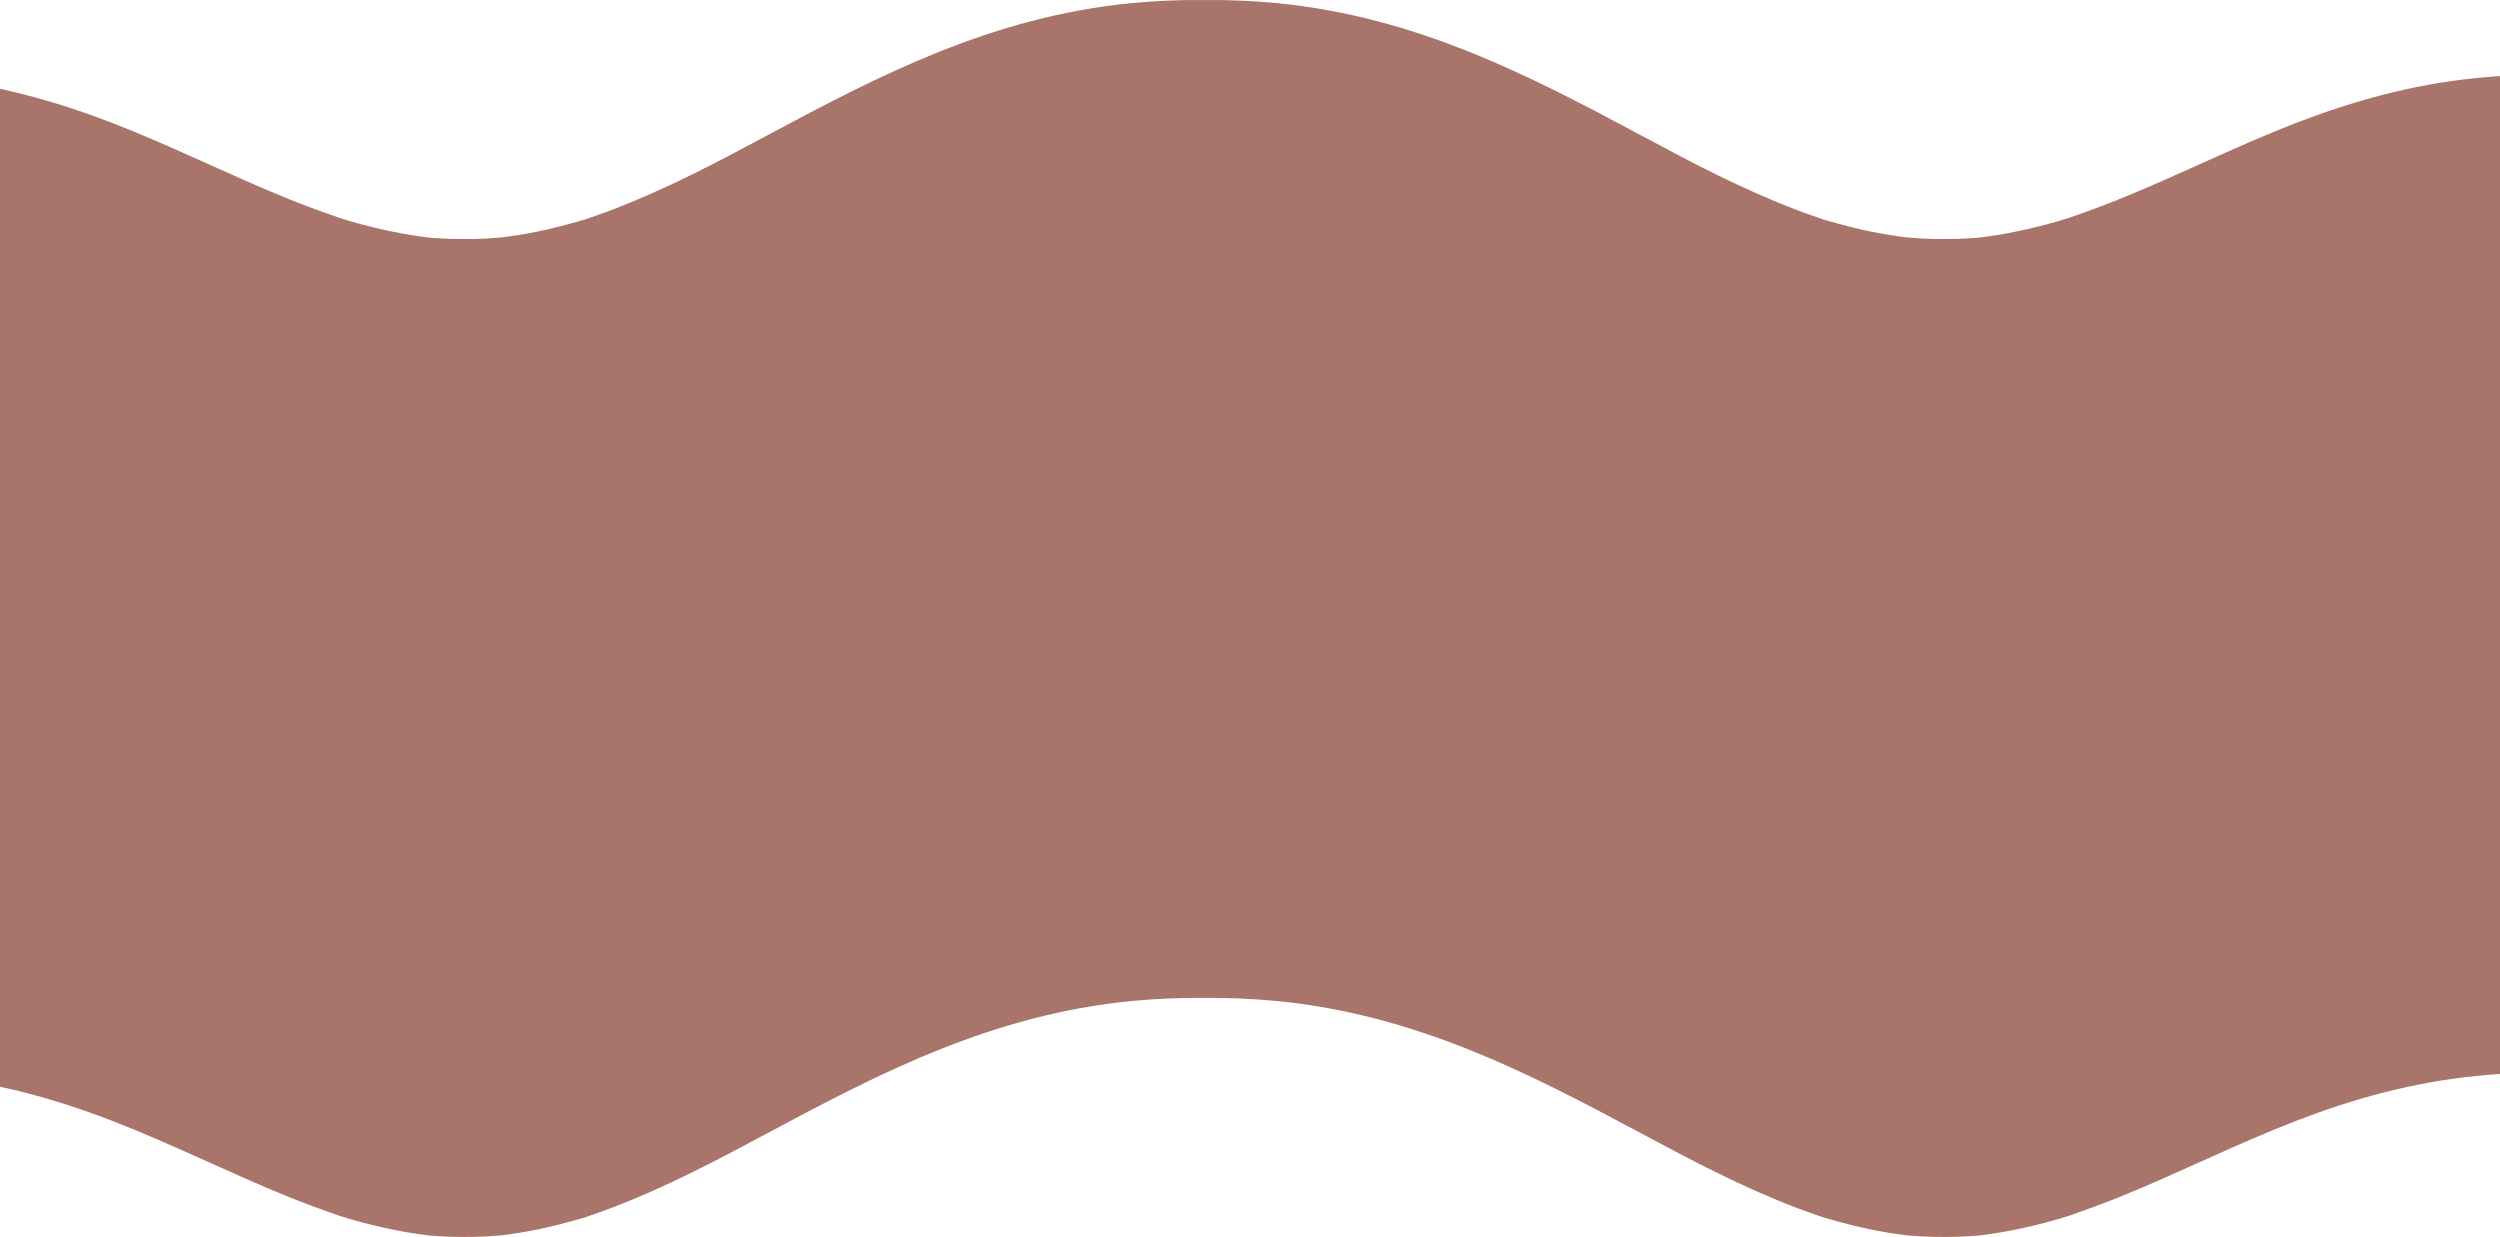 <?xml version="1.0" encoding="UTF-8"?>
<svg id="Layer_2" data-name="Layer 2" xmlns="http://www.w3.org/2000/svg" viewBox="0 0 1400 692.69">
  <defs>
    <style>
      .cls-1 {
        fill: #a9746a;
        stroke-width: 0px;
      }
    </style>
  </defs>
  <g id="Layer_1-2" data-name="Layer 1">
    <path class="cls-1" d="M1398.8,42.69c-4.06.25-8.11.58-12.11,1.03-35.47,3.52-68.44,12.63-100.56,25-34.33,13.28-66.36,29.53-100.37,43.24-8.92,3.55-17.98,6.88-27.14,10.05-.11.04-.29.09-.5.18-.08,0-.16,0-.23.04-.15.05-.3.09-.48.16-.16.06-.33.11-.5.15l-.18.07h-.03c-.06,0-.11.05-.14.05-.04-.01-.08.01-.09.04-.09,0-.15.05-.21.05h-.03c-.09.03-.18.05-.27.06l-.03.02s-.08.02-.12.03c0,.02-.03.02-.03.02-.02,0-.05.02-.08.02-1.04.31-2.08.65-3.12.96-4.62,1.34-9.3,2.59-14.04,3.71-9.02,2.19-18.14,3.9-27.34,5.13-.75.09-2.58.29-3.65.43h-.03c-.09,0-.18.02-.26.02-.12.02-.18.04-.24.02-1.19.09-2.37.18-3.53.25-4.29.29-8.58.44-12.88.44-4.95.05-9.9-.04-14.82-.29-1.95-.13-7.29-.62-7.29-.53-6.87-.81-13.68-1.92-20.41-3.26-8.47-1.72-16.71-3.93-24.91-6.25-.63-.21-1.13-.32-1.51-.43-.06-.02-.12-.04-.18-.04-1.34-.45-2.67-.92-4-1.39-3.65-1.24-7.26-2.54-10.85-3.9-30.98-11.75-59.45-26.84-87.63-41.95-62.78-33.62-125.97-66.53-204.3-74.1-13.42-1.27-26.9-1.84-40.39-1.7-13.48-.14-26.96.43-40.38,1.7-78.33,7.57-141.52,40.48-204.3,74.1-28.18,15.11-56.65,30.2-87.64,41.95-3.58,1.35-7.19,2.65-10.84,3.9-1.33.47-2.67.94-4,1.39-.06,0-.12.02-.18.04-.38.11-.89.23-1.51.43-8.2,2.32-16.44,4.53-24.91,6.25-6.73,1.34-13.54,2.46-20.42,3.26,0-.09-5.33.4-7.28.53-4.92.25-9.87.34-14.82.29-4.29,0-8.58-.15-12.88-.44-1.16-.07-2.34-.16-3.53-.25-.06.02-.12,0-.24-.02-.09,0-.18-.01-.26-.02h-.03c-1.07-.14-2.91-.34-3.65-.43-9.2-1.23-18.32-2.94-27.34-5.13-4.75-1.12-9.42-2.37-14.05-3.71-1.03-.31-2.07-.65-3.11-.96-.03,0-.06-.01-.09-.02,0,0-.03,0-.03-.02-.03-.01-.07-.02-.11-.03l-.03-.02c-.1-.01-.19-.03-.27-.06h-.03c-.06,0-.12-.05-.21-.05-.02-.03-.05-.05-.09-.04-.03,0-.09-.05-.15-.05h-.03l-.17-.07c-.17-.04-.34-.09-.5-.15-.18-.07-.33-.11-.48-.16-.07-.03-.15-.04-.23-.04-.2-.09-.39-.14-.5-.18-9.16-3.17-18.23-6.5-27.14-10.05-34.01-13.71-66.04-29.96-100.38-43.24-20.35-7.84-41.05-14.37-62.51-18.99v558.82c21.46,4.62,42.16,11.15,62.51,18.99,34.34,13.28,66.37,29.53,100.38,43.24,8.91,3.55,17.98,6.88,27.14,10.05.11.04.3.09.5.18.08,0,.16.01.23.04.15.05.3.09.48.16.16.06.33.11.5.15l.17.07h.03c.06,0,.12.05.15.05.04-.01.07.01.09.04.09,0,.15.05.21.05h.03c.08.03.17.05.27.06l.03.02s.08.02.11.03c0,.02.03.02.03.02.03.01.06.02.09.02,1.04.31,2.08.65,3.11.96,4.63,1.34,9.3,2.59,14.05,3.71,9.02,2.19,18.14,3.9,27.34,5.13.74.09,2.58.29,3.65.43h.03c.08.01.17.02.26.02.12.02.18.04.24.02,1.19.09,2.37.18,3.53.25,4.3.29,8.59.44,12.88.44,4.95.05,9.9-.04,14.82-.29,1.95-.13,7.28-.62,7.28-.53,6.88-.8,13.69-1.92,20.42-3.26,8.47-1.72,16.71-3.93,24.91-6.25.62-.2,1.13-.32,1.51-.43.06-.02.12-.04.18-.04,1.33-.45,2.67-.92,4-1.39,3.65-1.25,7.26-2.55,10.84-3.9,30.99-11.75,59.46-26.84,87.64-41.95,62.78-33.62,125.97-66.53,204.3-74.1,13.42-1.27,26.9-1.84,40.38-1.7,13.49-.14,26.97.43,40.39,1.7,78.33,7.57,141.52,40.48,204.3,74.1,28.18,15.11,56.65,30.2,87.63,41.95,3.59,1.36,7.2,2.66,10.85,3.9,1.33.47,2.66.94,4,1.39.06,0,.12.02.18.04.38.11.88.22,1.51.43,8.2,2.32,16.44,4.53,24.91,6.25,6.73,1.34,13.54,2.45,20.41,3.26,0-.09,5.34.4,7.29.53,4.92.25,9.87.34,14.82.29,4.3,0,8.59-.15,12.88-.44,1.16-.07,2.34-.16,3.53-.25.06.02.12,0,.24-.02.08,0,.17-.01.26-.02h.03c1.07-.14,2.9-.34,3.65-.43,9.2-1.23,18.32-2.94,27.34-5.13,4.74-1.12,9.42-2.37,14.04-3.71,1.04-.31,2.08-.65,3.12-.96.03,0,.06-.01.08-.02,0,0,.03,0,.03-.02.04-.01.08-.02.12-.03l.03-.02c.09-.01.18-.03.27-.06h.03c.06,0,.12-.05.21-.05.01-.03.05-.05.09-.04.03,0,.08-.05.14-.05h.03l.18-.07c.17-.04.34-.09.5-.15.18-.07.33-.11.48-.16.07-.03.15-.04.23-.04.21-.09.39-.14.5-.18,9.16-3.17,18.22-6.5,27.14-10.05,34.01-13.71,66.04-29.96,100.37-43.24,32.12-12.37,65.09-21.48,100.56-25,4-.45,8.05-.78,12.11-1.03.4-.03.8-.05,1.2-.07V42.62c-.4.02-.8.04-1.2.07Z"/>
  </g>
</svg>
